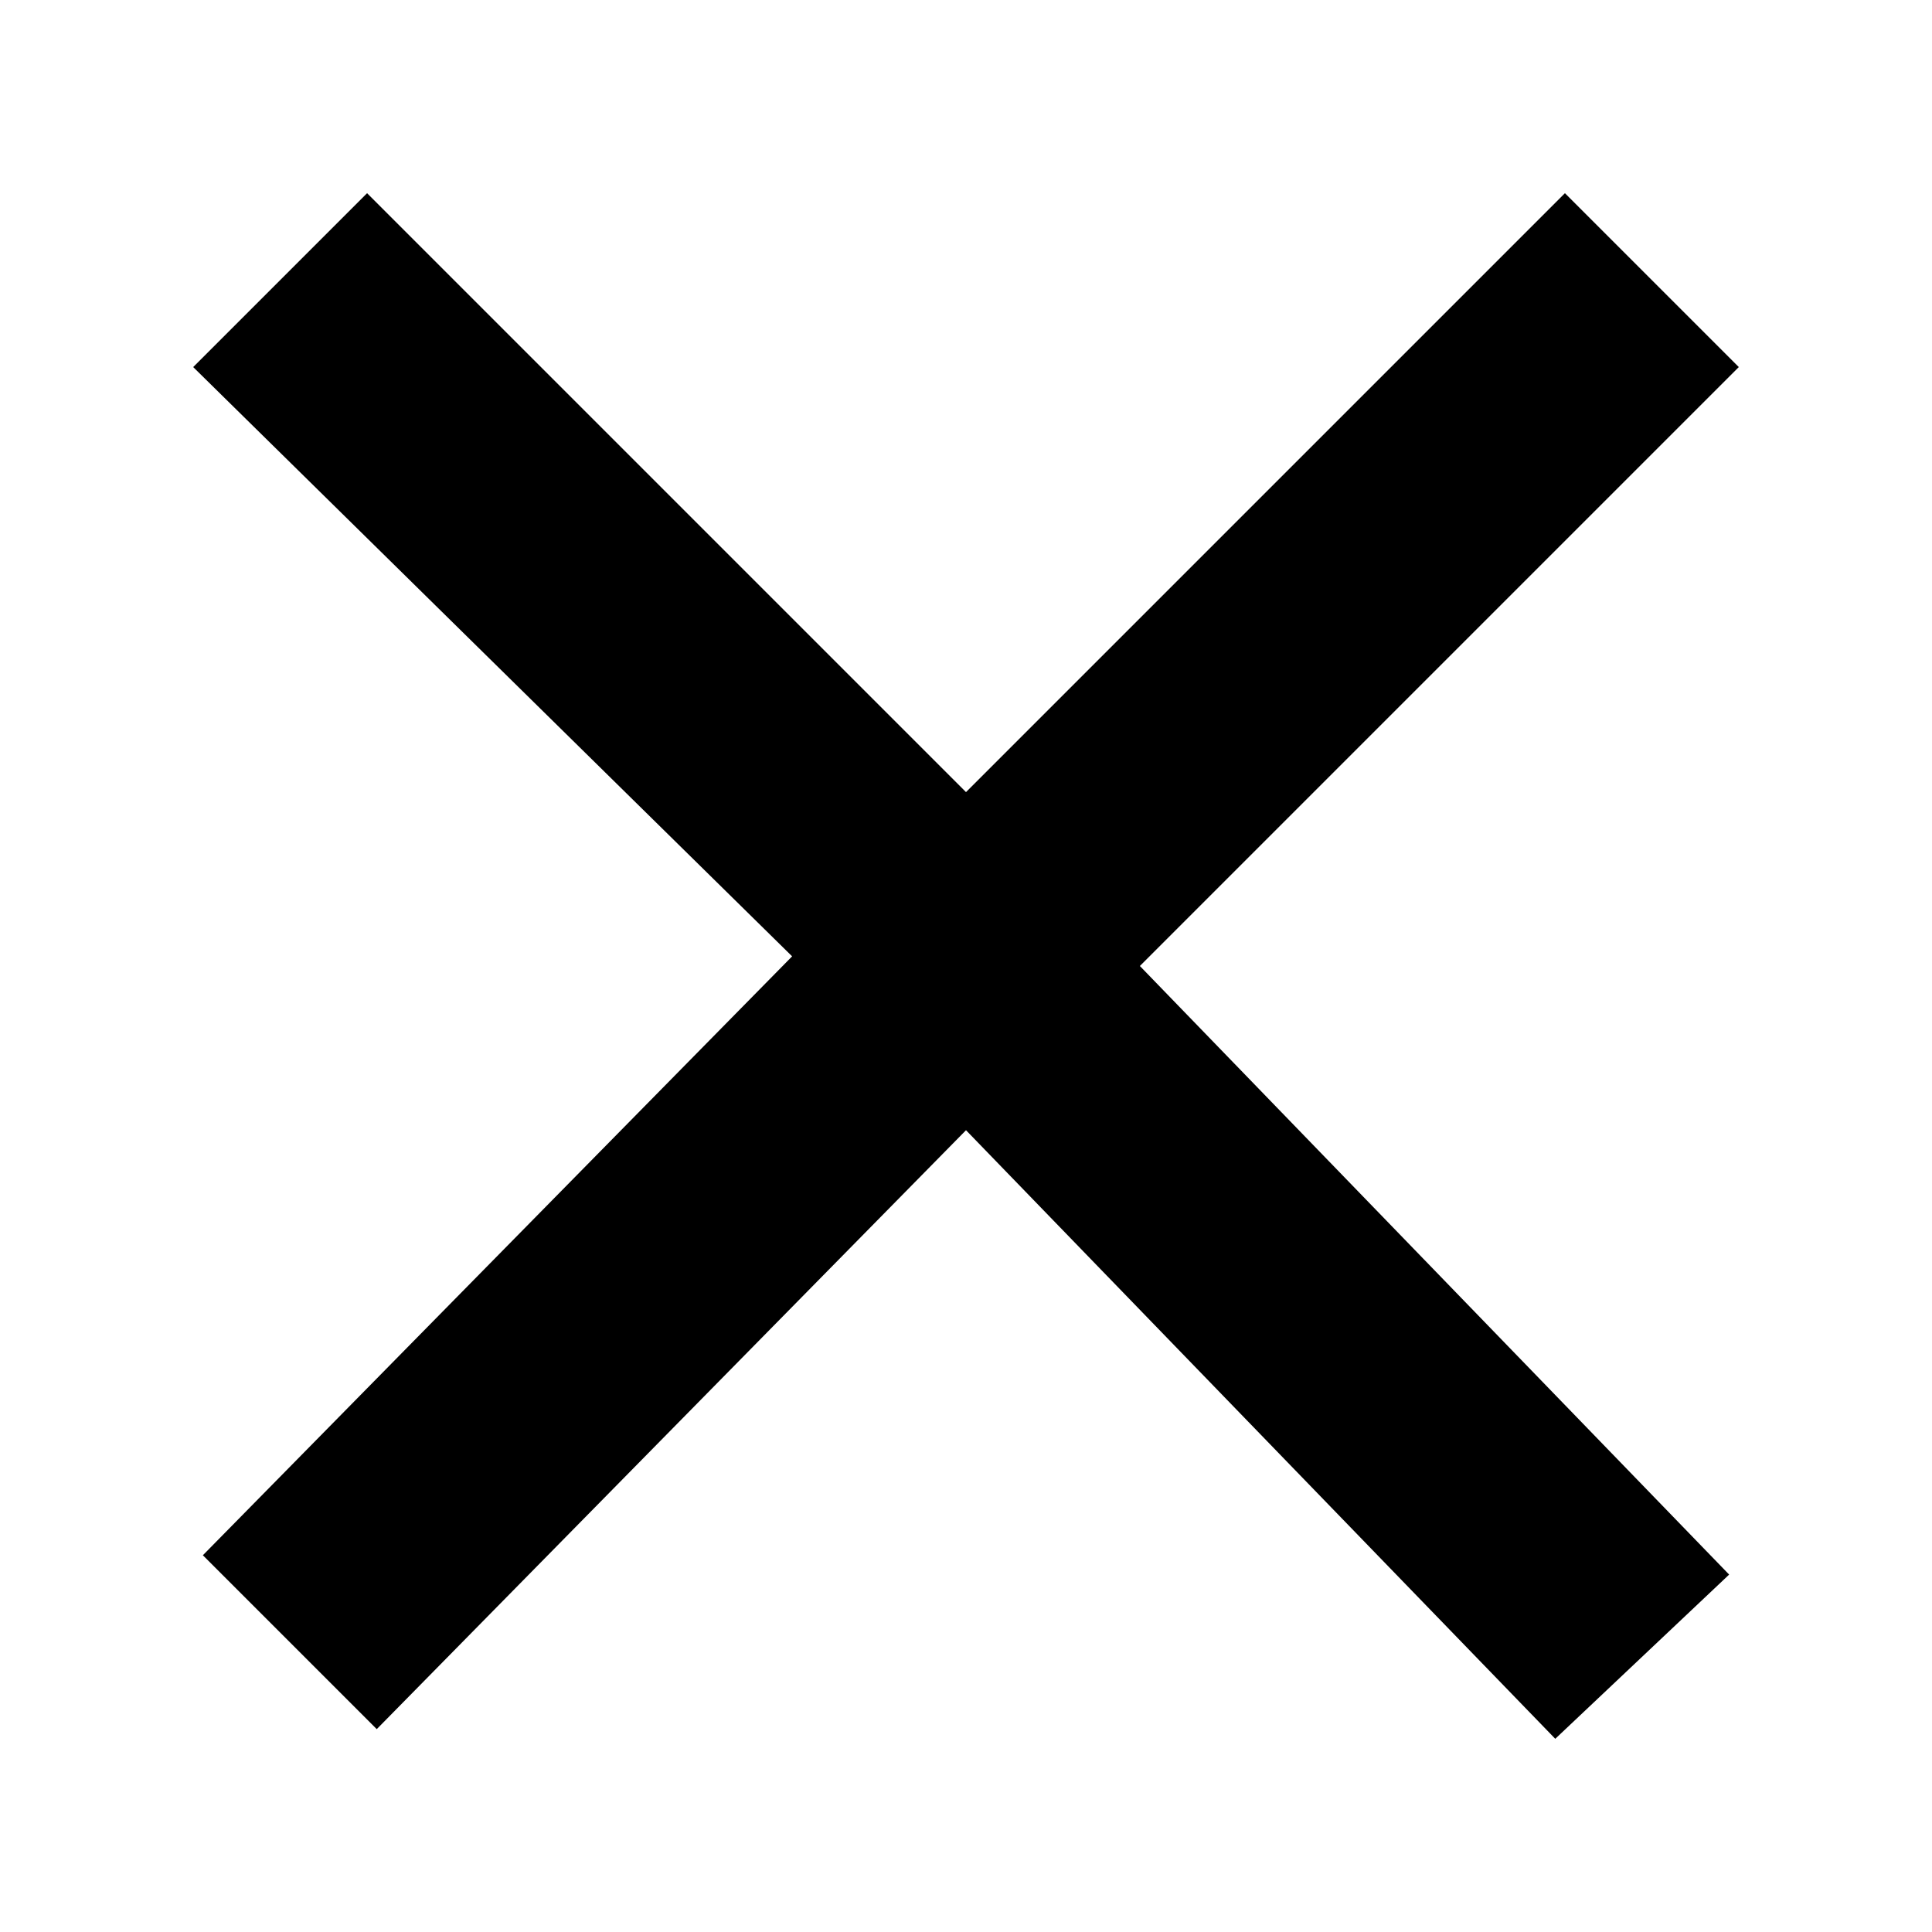 <?xml version="1.0" encoding="utf-8"?>
<!-- Generator: Adobe Illustrator 24.3.0, SVG Export Plug-In . SVG Version: 6.00 Build 0)  -->
<svg version="1.1" id="图层_1" xmlns="http://www.w3.org/2000/svg" x="0px" y="0px"
     viewBox="0 0 20 20" style="enable-background:new 0 0 20 20;" xml:space="preserve">
<style type="text/css">
	.st0{fill:currentColor;}
</style>
    <path class="st0"
          d="M10,8.2L16.2,2L18,3.8L11.8,10l6.1,6.3L16.1,18L10,11.7l-6.1,6.2l-1.8-1.8l6.1-6.2L2,3.8L3.8,2L10,8.2z"/>
</svg>
